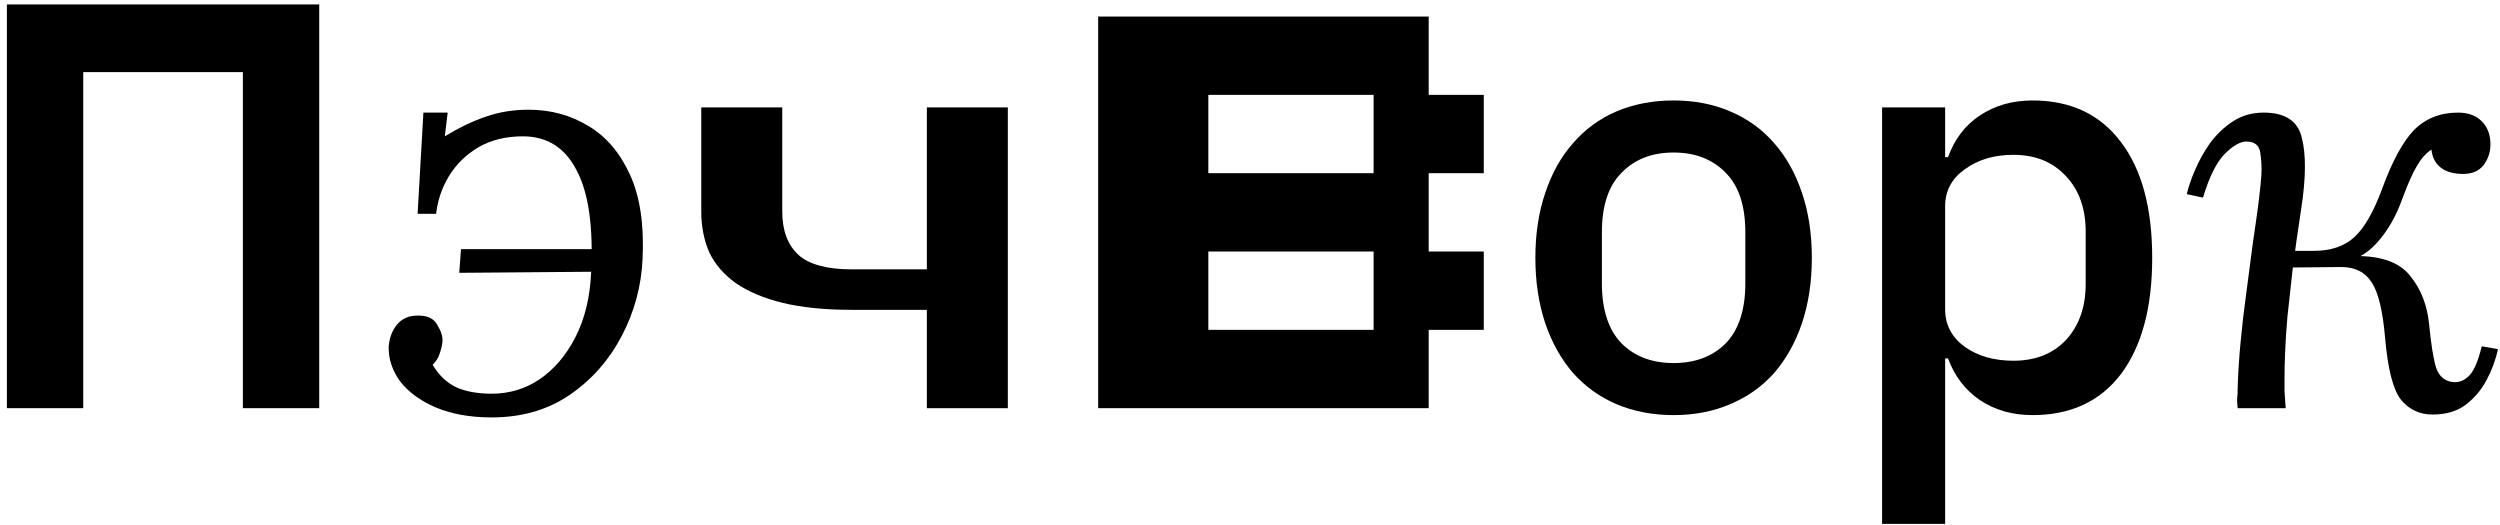 <svg width="262" height="55" viewBox="0 0 262 55" fill="none" xmlns="http://www.w3.org/2000/svg">
<path d="M0.722 0.466H33.455V42.776H25.453V7.558H8.724V42.776H0.722V0.466Z" fill="black"/>
<path d="M51.524 43.746C49.302 43.746 47.362 43.402 45.705 42.715C44.089 42.028 42.836 41.119 41.947 39.987C41.098 38.816 40.694 37.583 40.735 36.29C40.816 35.401 41.098 34.653 41.583 34.047C42.109 33.401 42.816 33.077 43.705 33.077C44.755 33.037 45.463 33.36 45.826 34.047C46.23 34.694 46.412 35.28 46.372 35.805C46.331 36.209 46.23 36.633 46.069 37.078C45.948 37.482 45.705 37.866 45.341 38.23C45.988 39.321 46.816 40.109 47.827 40.594C48.837 41.038 50.069 41.26 51.524 41.26C53.383 41.26 55.06 40.755 56.555 39.745C58.091 38.694 59.344 37.219 60.313 35.32C61.283 33.421 61.829 31.178 61.95 28.592C62.193 23.783 61.687 20.207 60.435 17.863C59.222 15.479 57.343 14.287 54.797 14.287C53.019 14.287 51.464 14.67 50.13 15.438C48.837 16.206 47.806 17.216 47.039 18.469C46.311 19.681 45.867 20.995 45.705 22.409H43.765L44.372 11.801H46.917L46.614 14.287C48.15 13.357 49.584 12.67 50.918 12.226C52.292 11.741 53.787 11.498 55.404 11.498C57.707 11.498 59.788 12.064 61.647 13.195C63.506 14.287 64.961 15.984 66.011 18.287C67.062 20.55 67.507 23.48 67.345 27.076C67.224 29.945 66.496 32.653 65.163 35.199C63.829 37.745 62.011 39.806 59.707 41.382C57.404 42.958 54.676 43.746 51.524 43.746ZM48.13 28.592L48.312 26.107H63.223L63.102 28.471L48.13 28.592Z" fill="black"/>
<path d="M73.493 11.256H81.98V22.166C81.98 24.147 82.546 25.662 83.677 26.713C84.808 27.723 86.667 28.228 89.254 28.228H97.134V11.256H105.62V42.776H97.134V32.471H89.254C86.465 32.471 84.061 32.229 82.04 31.744C80.06 31.259 78.424 30.572 77.13 29.683C75.878 28.794 74.948 27.723 74.342 26.47C73.776 25.177 73.493 23.742 73.493 22.166V11.256Z" fill="black"/>
<path d="M175.394 43.503C173.212 43.503 171.212 43.119 169.393 42.351C167.615 41.584 166.1 40.492 164.847 39.078C163.594 37.623 162.625 35.886 161.938 33.865C161.251 31.804 160.907 29.521 160.907 27.016C160.907 24.51 161.251 22.247 161.938 20.227C162.625 18.166 163.594 16.428 164.847 15.014C166.1 13.559 167.615 12.448 169.393 11.68C171.212 10.912 173.212 10.528 175.394 10.528C177.576 10.528 179.557 10.912 181.335 11.68C183.153 12.448 184.689 13.559 185.941 15.014C187.194 16.428 188.164 18.166 188.851 20.227C189.538 22.247 189.881 24.51 189.881 27.016C189.881 29.521 189.538 31.804 188.851 33.865C188.164 35.886 187.194 37.623 185.941 39.078C184.689 40.492 183.153 41.584 181.335 42.351C179.557 43.119 177.576 43.503 175.394 43.503ZM175.394 38.048C177.657 38.048 179.476 37.361 180.85 35.987C182.224 34.572 182.911 32.471 182.911 29.683V24.349C182.911 21.56 182.224 19.479 180.85 18.105C179.476 16.691 177.657 15.984 175.394 15.984C173.131 15.984 171.313 16.691 169.939 18.105C168.565 19.479 167.878 21.56 167.878 24.349V29.683C167.878 32.471 168.565 34.572 169.939 35.987C171.313 37.361 173.131 38.048 175.394 38.048Z" fill="black"/>
<path d="M197.243 11.256H203.85V16.469H204.154C204.84 14.569 205.952 13.115 207.487 12.104C209.063 11.054 210.902 10.528 213.003 10.528C217.004 10.528 220.095 11.983 222.278 14.893C224.46 17.762 225.551 21.803 225.551 27.016C225.551 32.229 224.46 36.29 222.278 39.199C220.095 42.069 217.004 43.503 213.003 43.503C210.902 43.503 209.063 42.978 207.487 41.927C205.952 40.876 204.84 39.422 204.154 37.563H203.85V54.899H197.243V11.256ZM211.003 37.805C213.306 37.805 215.145 37.078 216.519 35.623C217.893 34.128 218.58 32.168 218.58 29.743V24.288C218.58 21.863 217.893 19.924 216.519 18.469C215.145 16.974 213.306 16.226 211.003 16.226C208.983 16.226 207.285 16.731 205.911 17.741C204.537 18.711 203.85 20.005 203.85 21.621V32.41C203.85 34.027 204.537 35.34 205.911 36.35C207.285 37.32 208.983 37.805 211.003 37.805Z" fill="black"/>
<path d="M254.937 43.443C253.563 43.443 252.452 42.917 251.603 41.867C250.795 40.816 250.249 38.694 249.966 35.502C249.724 32.633 249.259 30.673 248.572 29.622C247.885 28.531 246.814 27.985 245.36 27.985L238.874 28.046L238.934 26.288H246.996V26.834C249.623 26.834 251.482 27.521 252.573 28.895C253.704 30.269 254.371 31.966 254.573 33.986C254.775 36.088 255.018 37.603 255.301 38.533C255.624 39.462 256.23 39.967 257.119 40.048C257.766 40.088 258.331 39.846 258.816 39.321C259.301 38.795 259.726 37.785 260.089 36.29L261.786 36.593C261.544 37.724 261.14 38.816 260.574 39.866C260.008 40.917 259.261 41.786 258.331 42.473C257.442 43.119 256.311 43.443 254.937 43.443ZM234.51 42.776C234.469 42.533 234.449 42.23 234.449 41.867C234.489 41.503 234.51 41.078 234.51 40.594C234.55 39.139 234.651 37.563 234.813 35.866C234.974 34.128 235.176 32.39 235.419 30.653C235.661 28.875 235.883 27.177 236.086 25.561C236.328 23.945 236.53 22.51 236.692 21.257C236.853 19.964 236.954 18.994 236.995 18.348C237.035 17.54 236.995 16.752 236.874 15.984C236.752 15.216 236.267 14.832 235.419 14.832C234.772 14.832 234.004 15.277 233.115 16.166C232.267 17.055 231.519 18.57 230.873 20.712L229.175 20.348C229.337 19.621 229.62 18.792 230.024 17.863C230.428 16.893 230.953 15.943 231.6 15.014C232.287 14.084 233.095 13.317 234.025 12.71C234.954 12.104 236.025 11.801 237.237 11.801C239.5 11.801 240.834 12.69 241.238 14.468C241.682 16.206 241.662 18.651 241.177 21.803C240.814 24.187 240.51 26.329 240.268 28.228C240.066 30.087 239.884 31.744 239.722 33.199C239.601 34.613 239.52 35.845 239.48 36.896C239.44 37.906 239.419 38.755 239.419 39.442C239.419 39.927 239.419 40.452 239.419 41.018C239.46 41.584 239.5 42.17 239.541 42.776H234.51ZM242.511 27.379V26.288C244.289 26.288 245.703 25.803 246.754 24.834C247.805 23.864 248.774 22.166 249.663 19.742C250.714 16.873 251.825 14.832 252.997 13.62C254.21 12.407 255.745 11.801 257.604 11.801C258.655 11.801 259.483 12.104 260.089 12.71C260.695 13.317 260.999 14.125 260.999 15.135C260.999 15.943 260.756 16.671 260.271 17.317C259.786 17.923 259.079 18.227 258.15 18.227C257.139 18.227 256.351 18.004 255.786 17.56C255.22 17.115 254.897 16.489 254.816 15.681C254.25 16.044 253.745 16.61 253.3 17.378C252.856 18.105 252.351 19.237 251.785 20.772C251.098 22.712 250.169 24.308 248.997 25.561C247.865 26.773 246.612 27.379 245.238 27.379H242.511Z" fill="black"/>
<path d="M115.088 42.776V1.734H149.726V9.942H155.499V18.151H149.726V26.359H155.499V34.568H149.726V42.776H115.088ZM126.634 18.151H143.953V9.942H126.634V18.151ZM126.634 34.568H143.953V26.359H126.634V34.568Z" fill="black"/>
</svg>
